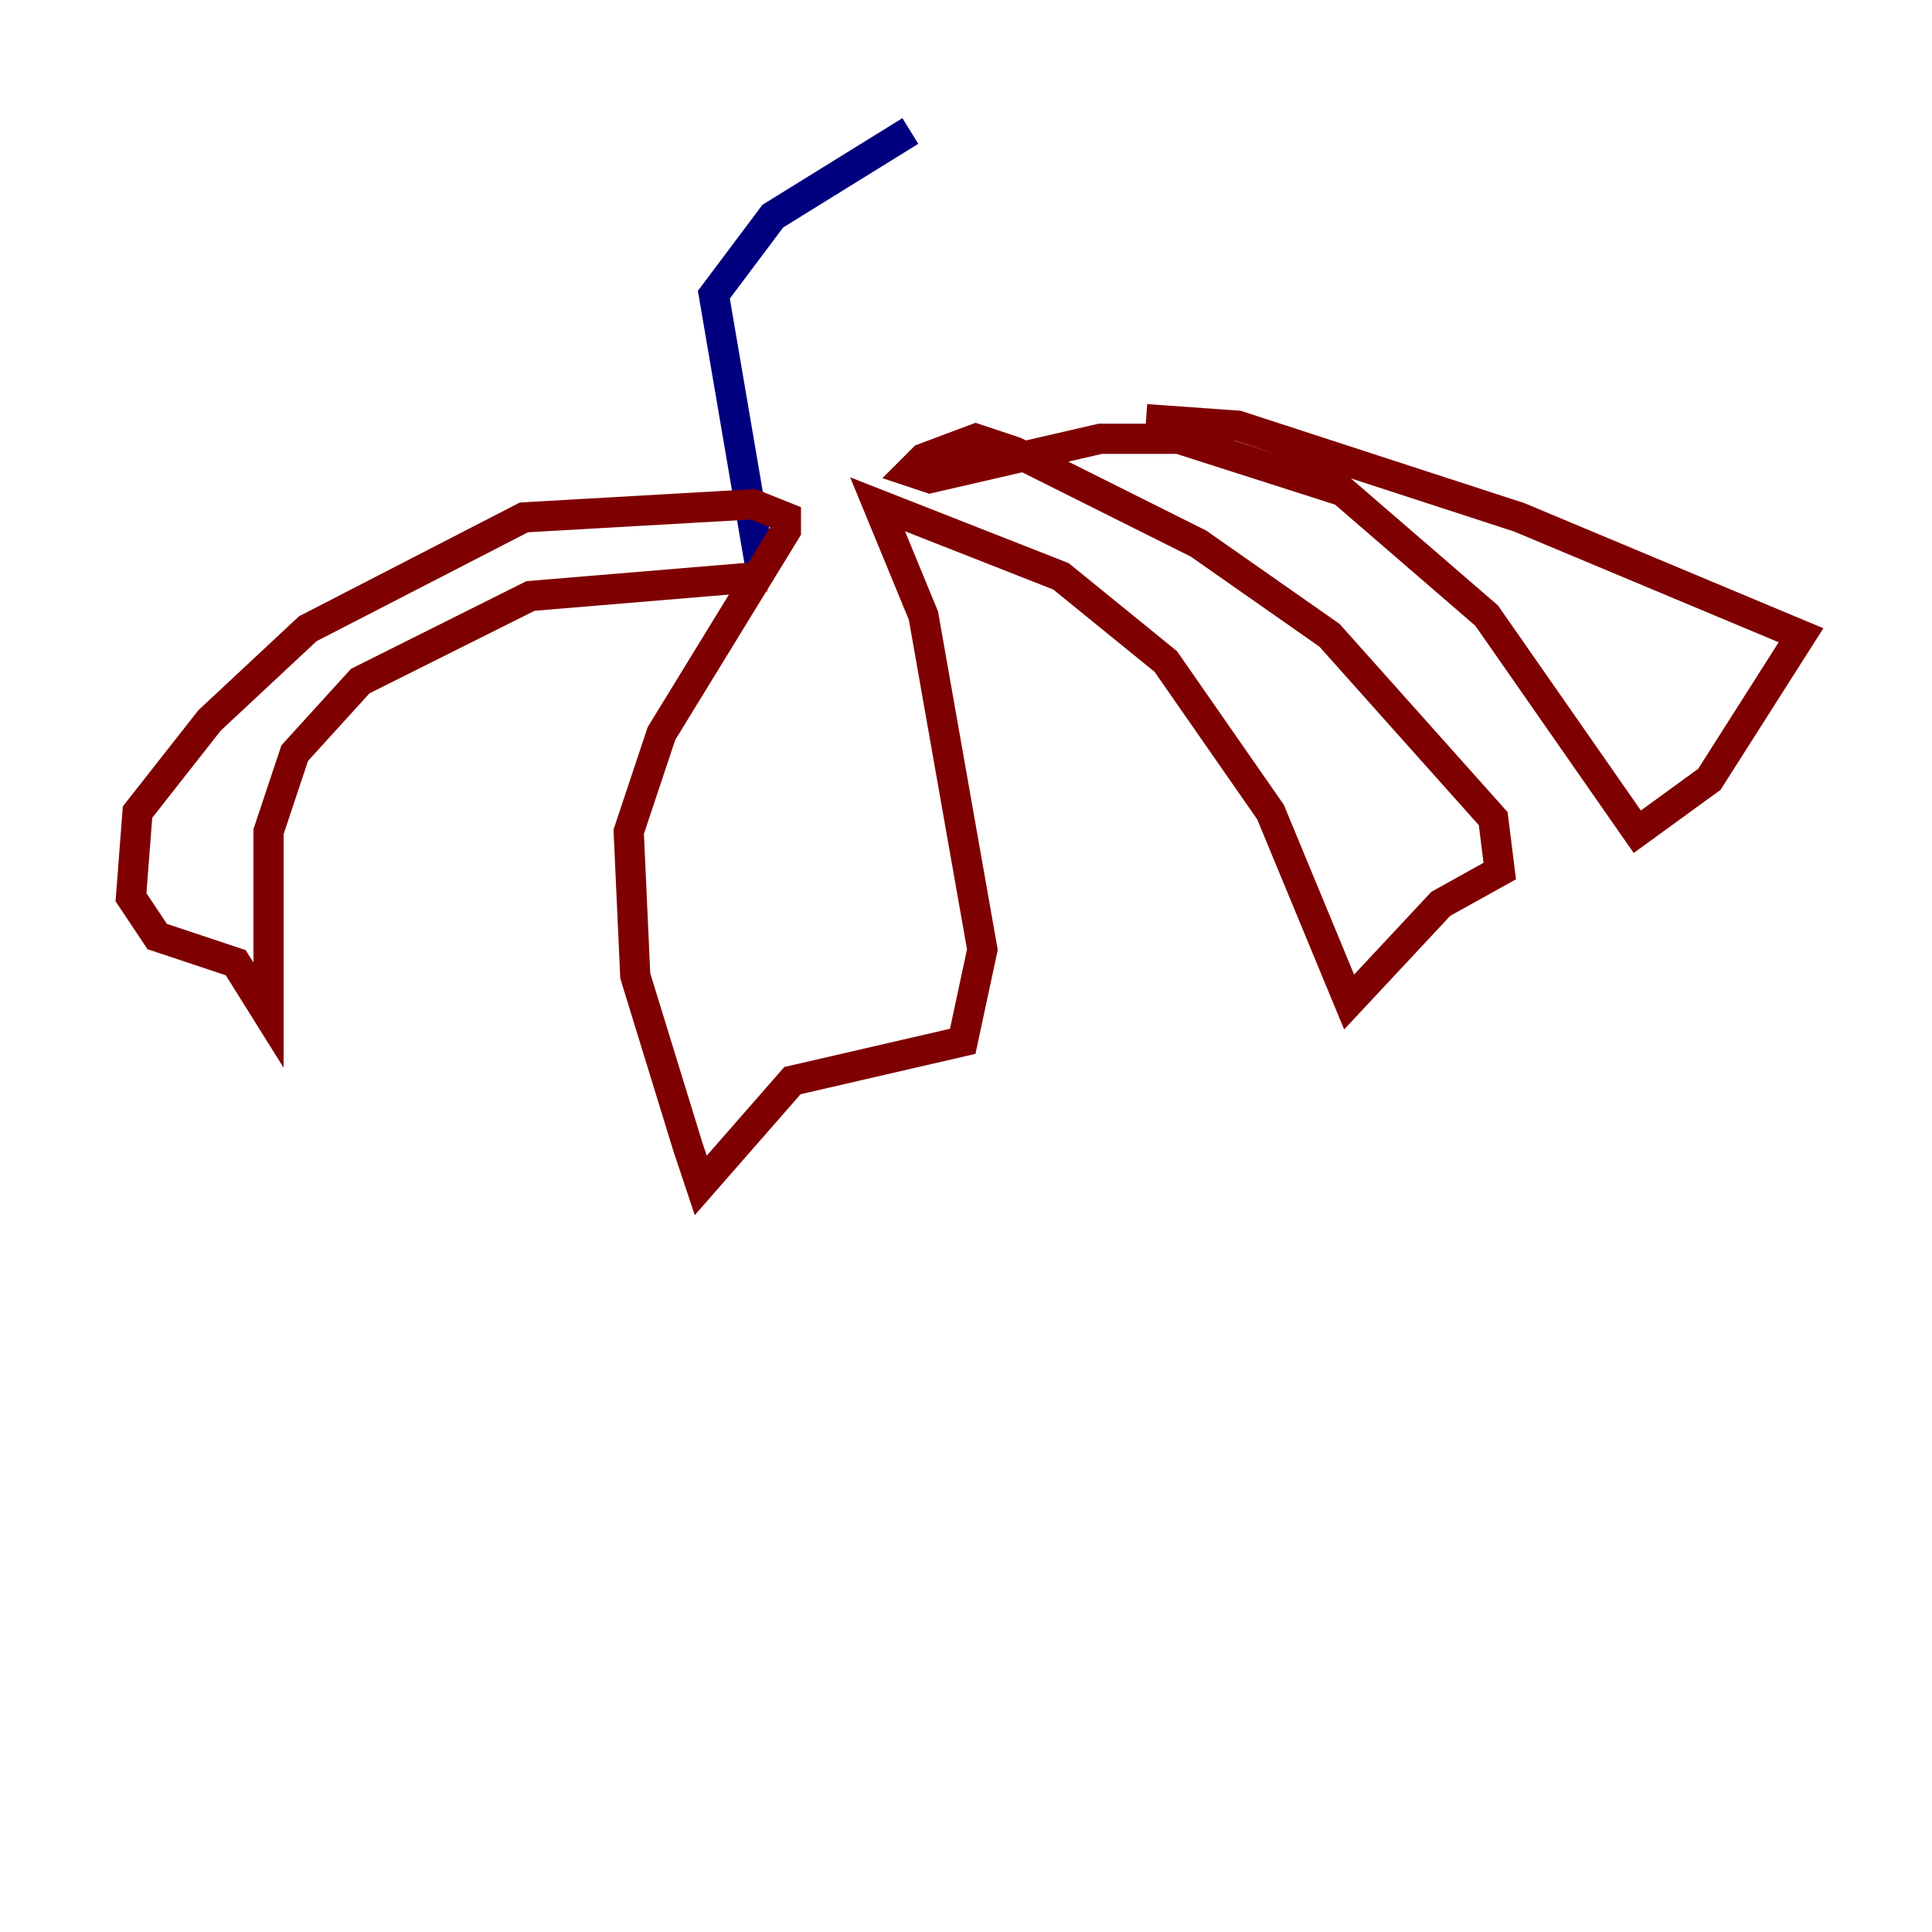 <?xml version="1.0" encoding="utf-8" ?>
<svg baseProfile="tiny" height="128" version="1.2" viewBox="0,0,128,128" width="128" xmlns="http://www.w3.org/2000/svg" xmlns:ev="http://www.w3.org/2001/xml-events" xmlns:xlink="http://www.w3.org/1999/xlink"><defs /><polyline fill="none" points="60.312,8.678 51.2,14.319 47.295,19.525 50.332,37.315" stroke="#00007f" stroke-width="2" /><polyline fill="none" points="50.766,38.183 35.146,39.485 23.864,45.125 19.525,49.898 17.79,55.105 17.79,67.254 15.62,63.783 10.414,62.047 8.678,59.444 9.112,53.803 13.885,47.729 20.393,41.654 34.712,34.278 49.898,33.41 52.068,34.278 52.068,35.146 43.824,48.597 41.654,55.105 42.088,64.651 45.559,75.932 46.427,78.536 52.502,71.593 63.783,68.99 65.085,62.915 61.18,40.786 58.142,33.41 70.291,38.183 77.234,43.824 84.176,53.803 89.383,66.386 95.458,59.878 99.363,57.709 98.929,54.237 88.081,42.088 79.403,36.014 67.254,29.939 64.651,29.071 61.18,30.373 60.312,31.241 61.614,31.675 72.895,29.071 78.102,29.071 88.949,32.542 98.495,40.786 108.475,55.105 113.248,51.634 119.322,42.088 100.664,34.278 82.007,28.203 75.932,27.77" stroke="#7f0000" stroke-width="2" /></svg>